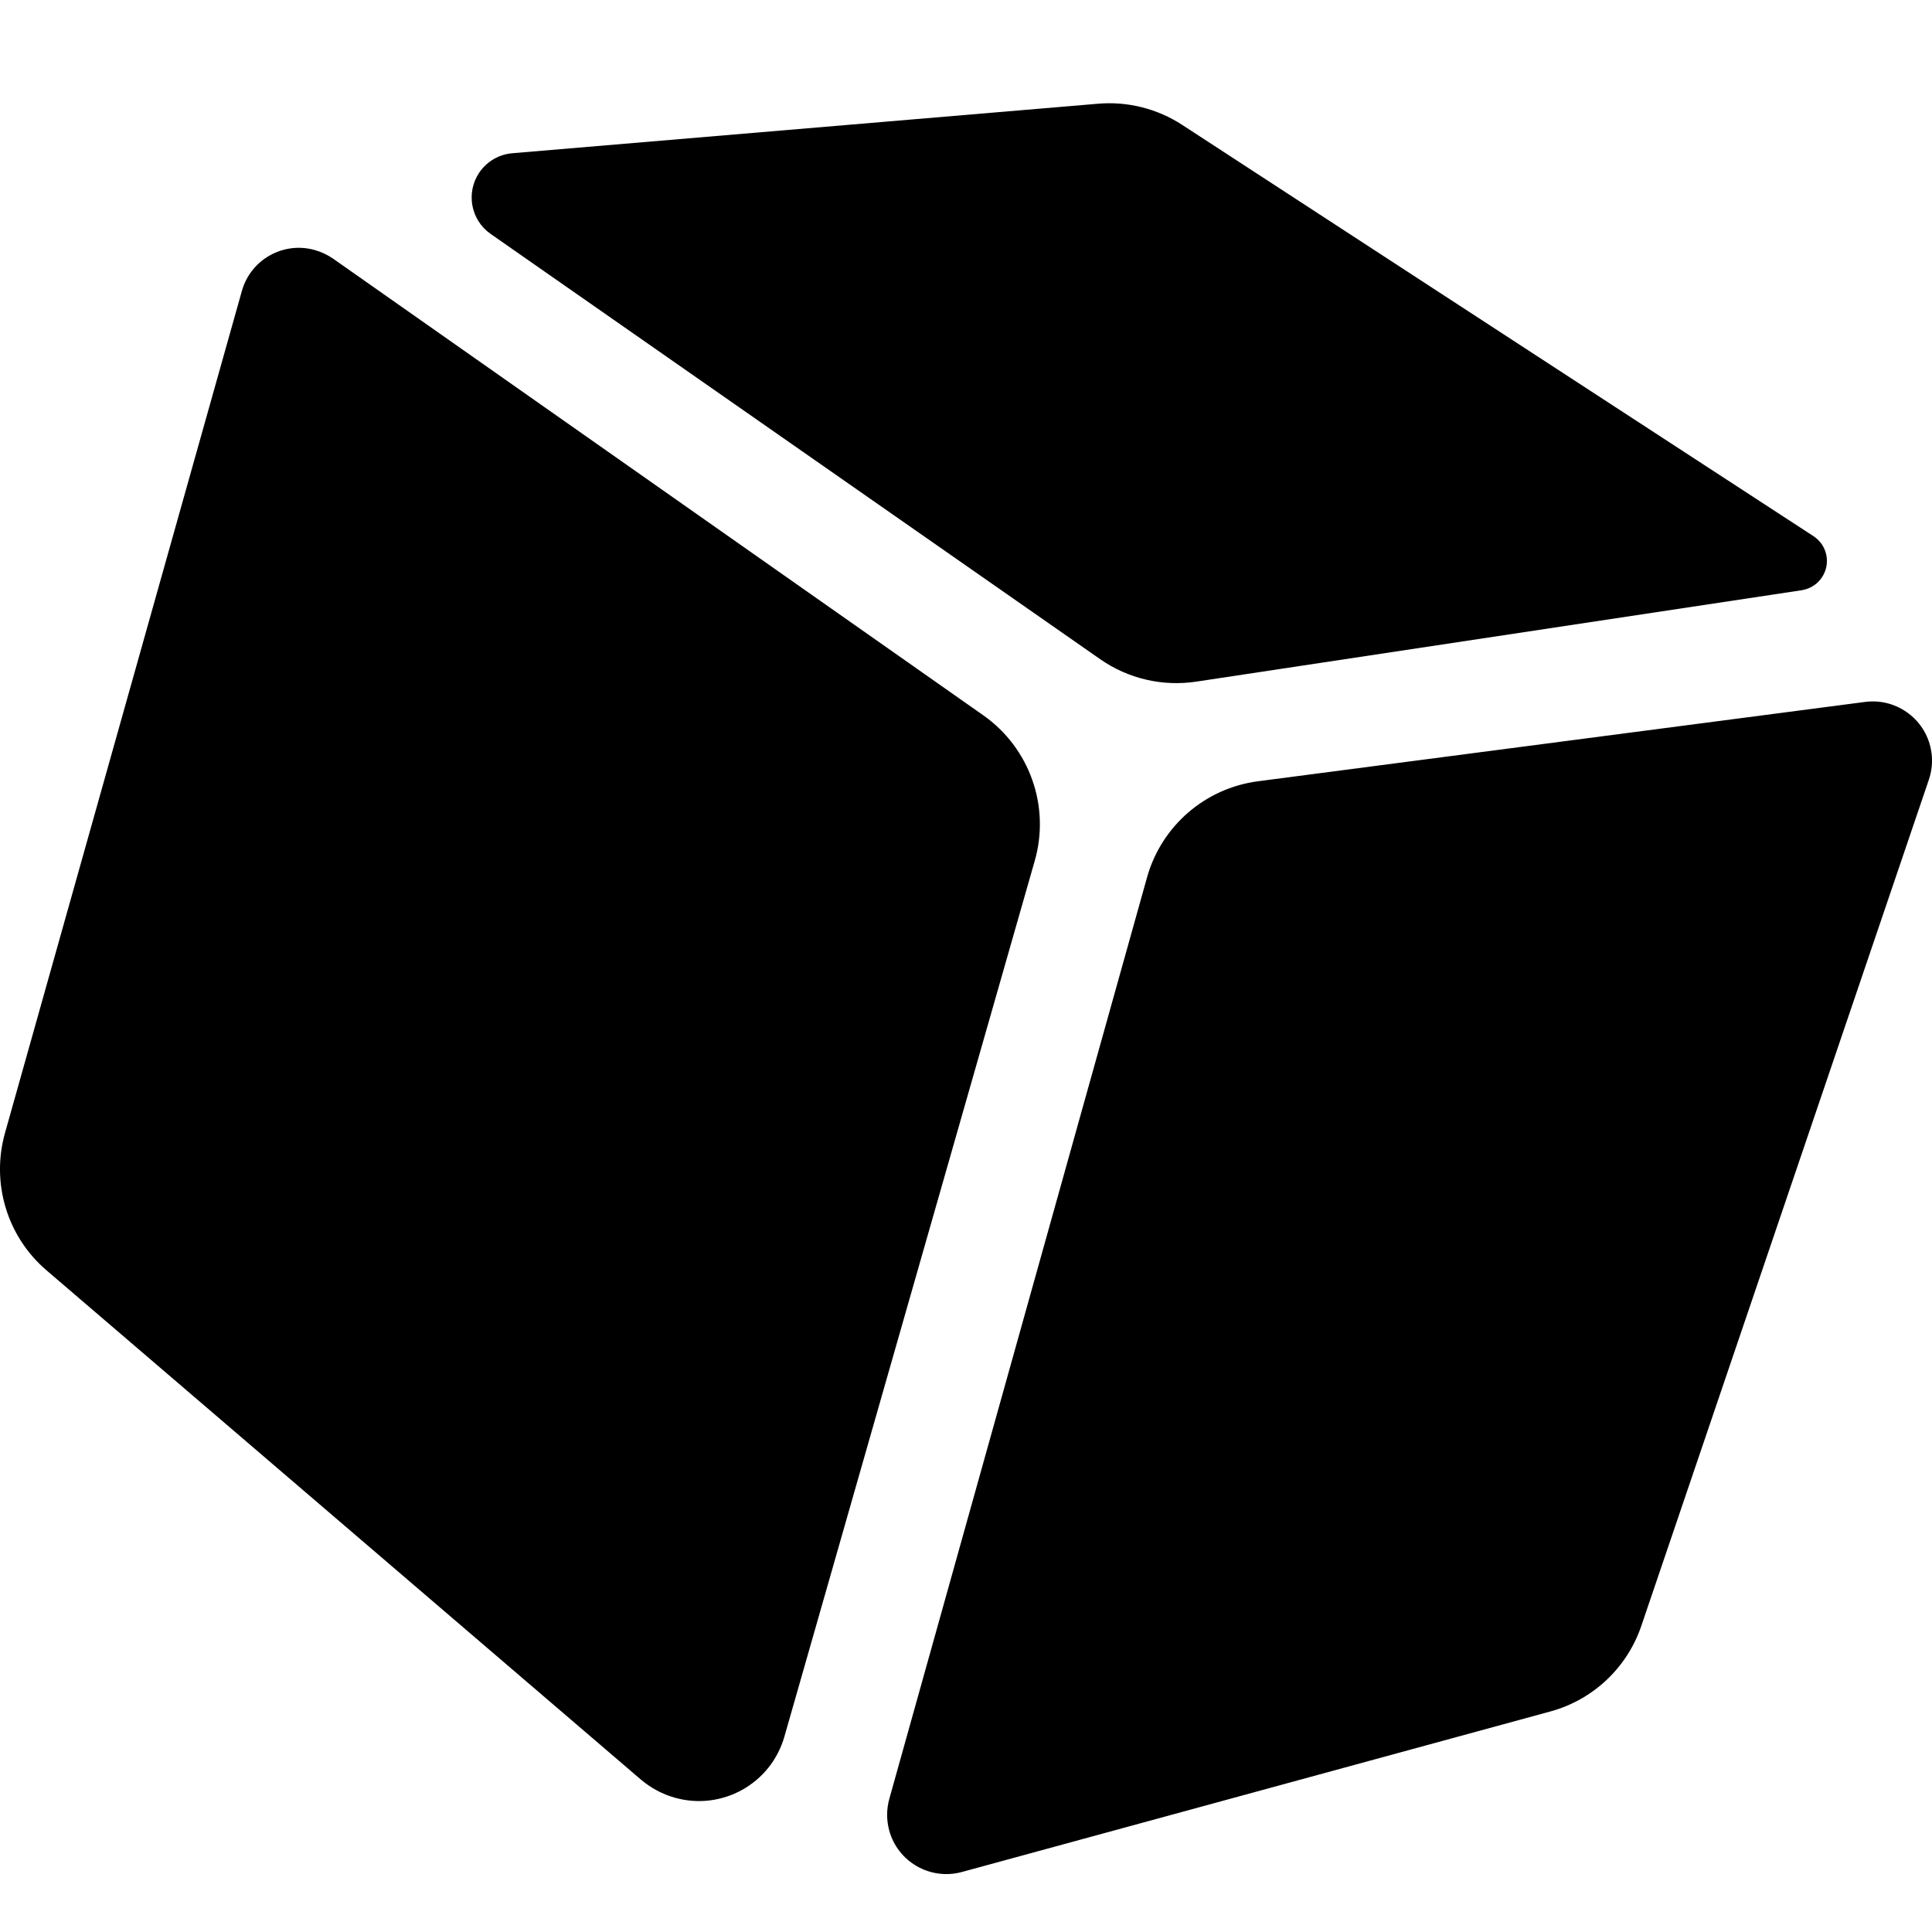 <svg xmlns="http://www.w3.org/2000/svg" width="16" height="16" viewBox="0 0 16 16">
  <g fill="none" fill-rule="evenodd">
    <rect width="16" height="16"/>
    <path fill="#000" d="M15.996,6.236 C16.006,6.31 15.998,6.386 15.974,6.457 L13.593,13.464 C13.475,13.812 13.192,14.078 12.838,14.174 L7.966,15.503 C7.705,15.574 7.435,15.42 7.364,15.159 C7.341,15.073 7.341,14.983 7.365,14.897 L9.499,7.267 C9.618,6.841 9.98,6.527 10.419,6.47 L15.446,5.813 C15.714,5.778 15.961,5.967 15.996,6.236 Z M2.608,2.071 C2.661,2.086 2.711,2.11 2.757,2.141 L8.142,5.923 C8.527,6.193 8.699,6.678 8.569,7.13 L6.496,14.382 C6.384,14.773 5.977,14.999 5.586,14.887 C5.484,14.858 5.39,14.807 5.309,14.739 L0.386,10.521 C0.059,10.242 -0.075,9.798 0.041,9.384 L2.003,2.41 C2.076,2.149 2.347,1.997 2.608,2.071 Z M9.79,1.034 L15.018,4.44 C15.132,4.514 15.164,4.666 15.09,4.779 C15.052,4.838 14.99,4.877 14.921,4.888 L9.907,5.645 C9.628,5.687 9.343,5.621 9.111,5.459 L4.063,1.937 C3.897,1.821 3.856,1.592 3.972,1.425 C4.035,1.335 4.134,1.278 4.243,1.269 L9.094,0.859 C9.339,0.838 9.584,0.9 9.79,1.034 Z"/>
  </g>
</svg>
